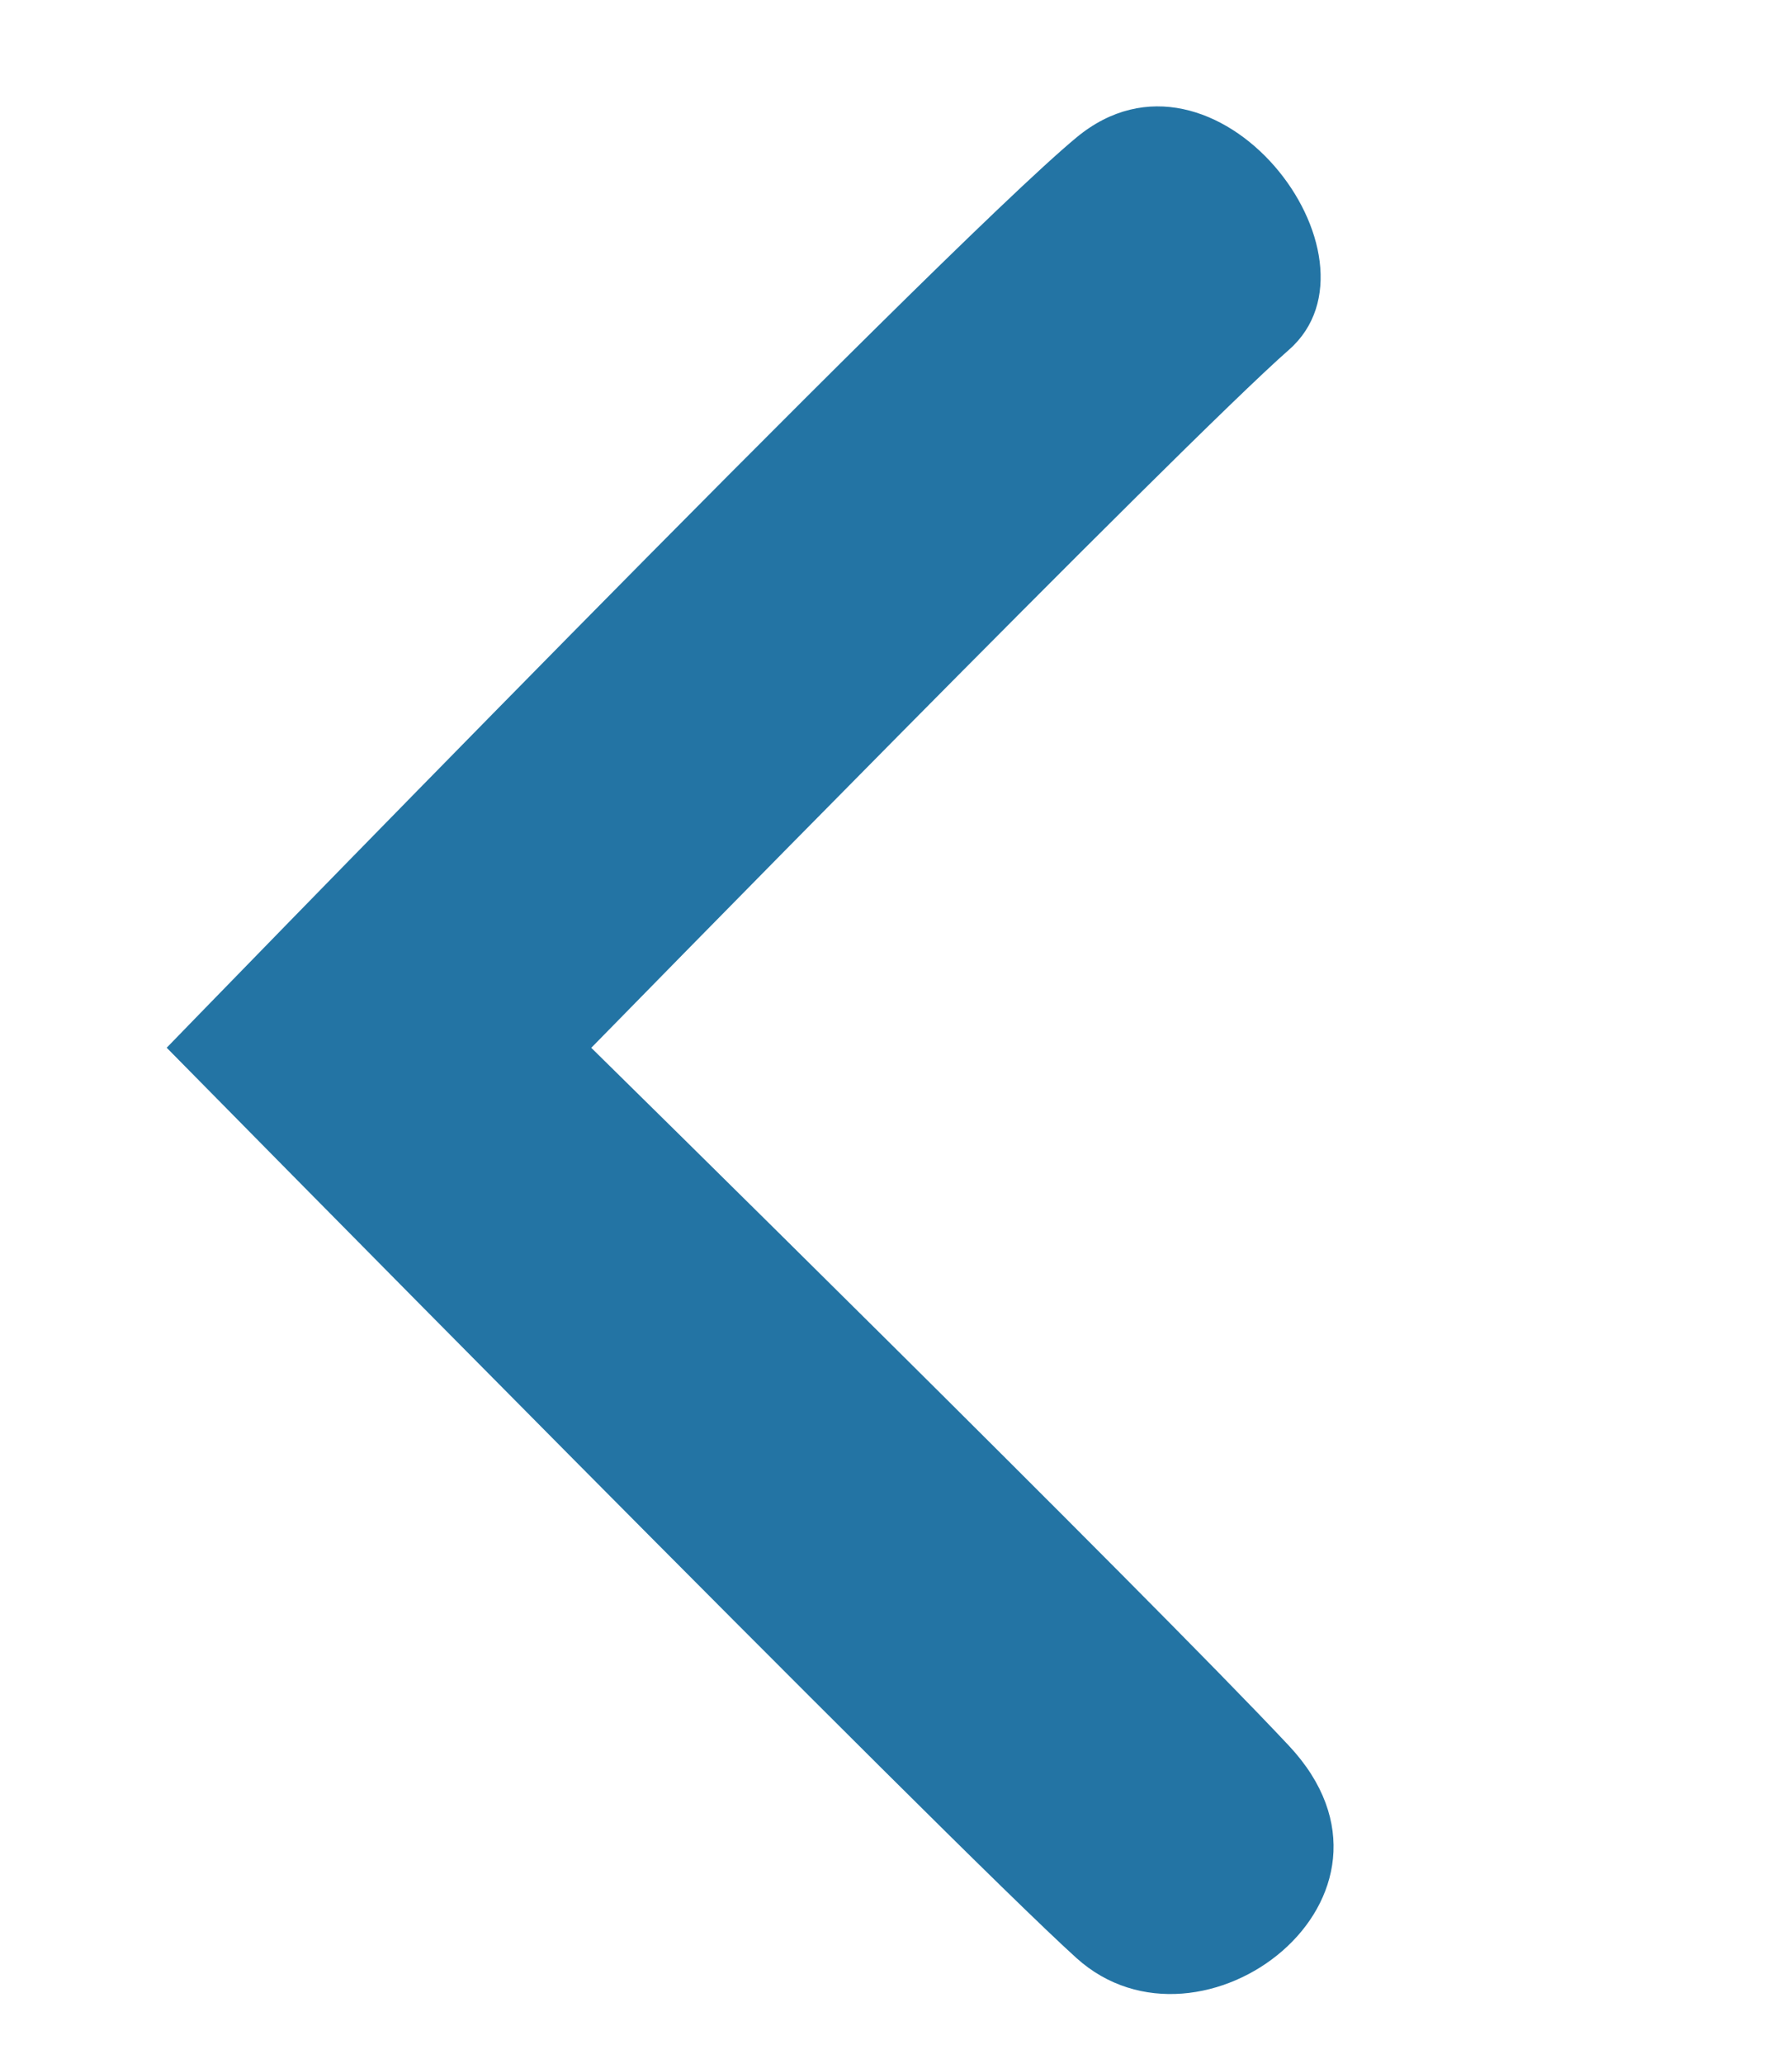 <?xml version="1.0" encoding="utf-8"?>
<!-- Generator: Adobe Illustrator 16.0.4, SVG Export Plug-In . SVG Version: 6.00 Build 0)  -->
<!DOCTYPE svg PUBLIC "-//W3C//DTD SVG 1.1//EN" "http://www.w3.org/Graphics/SVG/1.1/DTD/svg11.dtd">
<svg version="1.1" id="Calque_1" xmlns="http://www.w3.org/2000/svg" xmlns:xlink="http://www.w3.org/1999/xlink" x="0px" y="0px"
	 width="21.5px" height="24.75px" viewBox="0 0 21.5 24.75" enable-background="new 0 0 21.5 24.75" xml:space="preserve">
<g>
	<defs>
		<path id="SVGID_1_" d="M15.464,4.195c1.263-1.106-0.882-3.927-2.548-2.547C11.251,3.027,2,12.564,2,12.564
			s9.422,9.57,10.916,10.917c1.495,1.347,4.247-0.733,2.548-2.547c-1.7-1.813-8.37-8.369-8.37-8.369S14.201,5.301,15.464,4.195z"/>
	</defs>
	<clipPath id="SVGID_2_">
		<use xlink:href="#SVGID_1_"  overflow="visible"/>
	</clipPath>
	<g clip-path="url(#SVGID_2_)">
		<defs>
			<rect id="SVGID_3_" x="-537" y="-310.089" width="640" height="360"/>
		</defs>
		<clipPath id="SVGID_4_">
			<use xlink:href="#SVGID_3_"  overflow="visible"/>
		</clipPath>
		<rect x="-3" y="-3.725" clip-path="url(#SVGID_4_)" fill="#2374A4" width="24" height="32.636"/>
	</g>
</g>
</svg>

